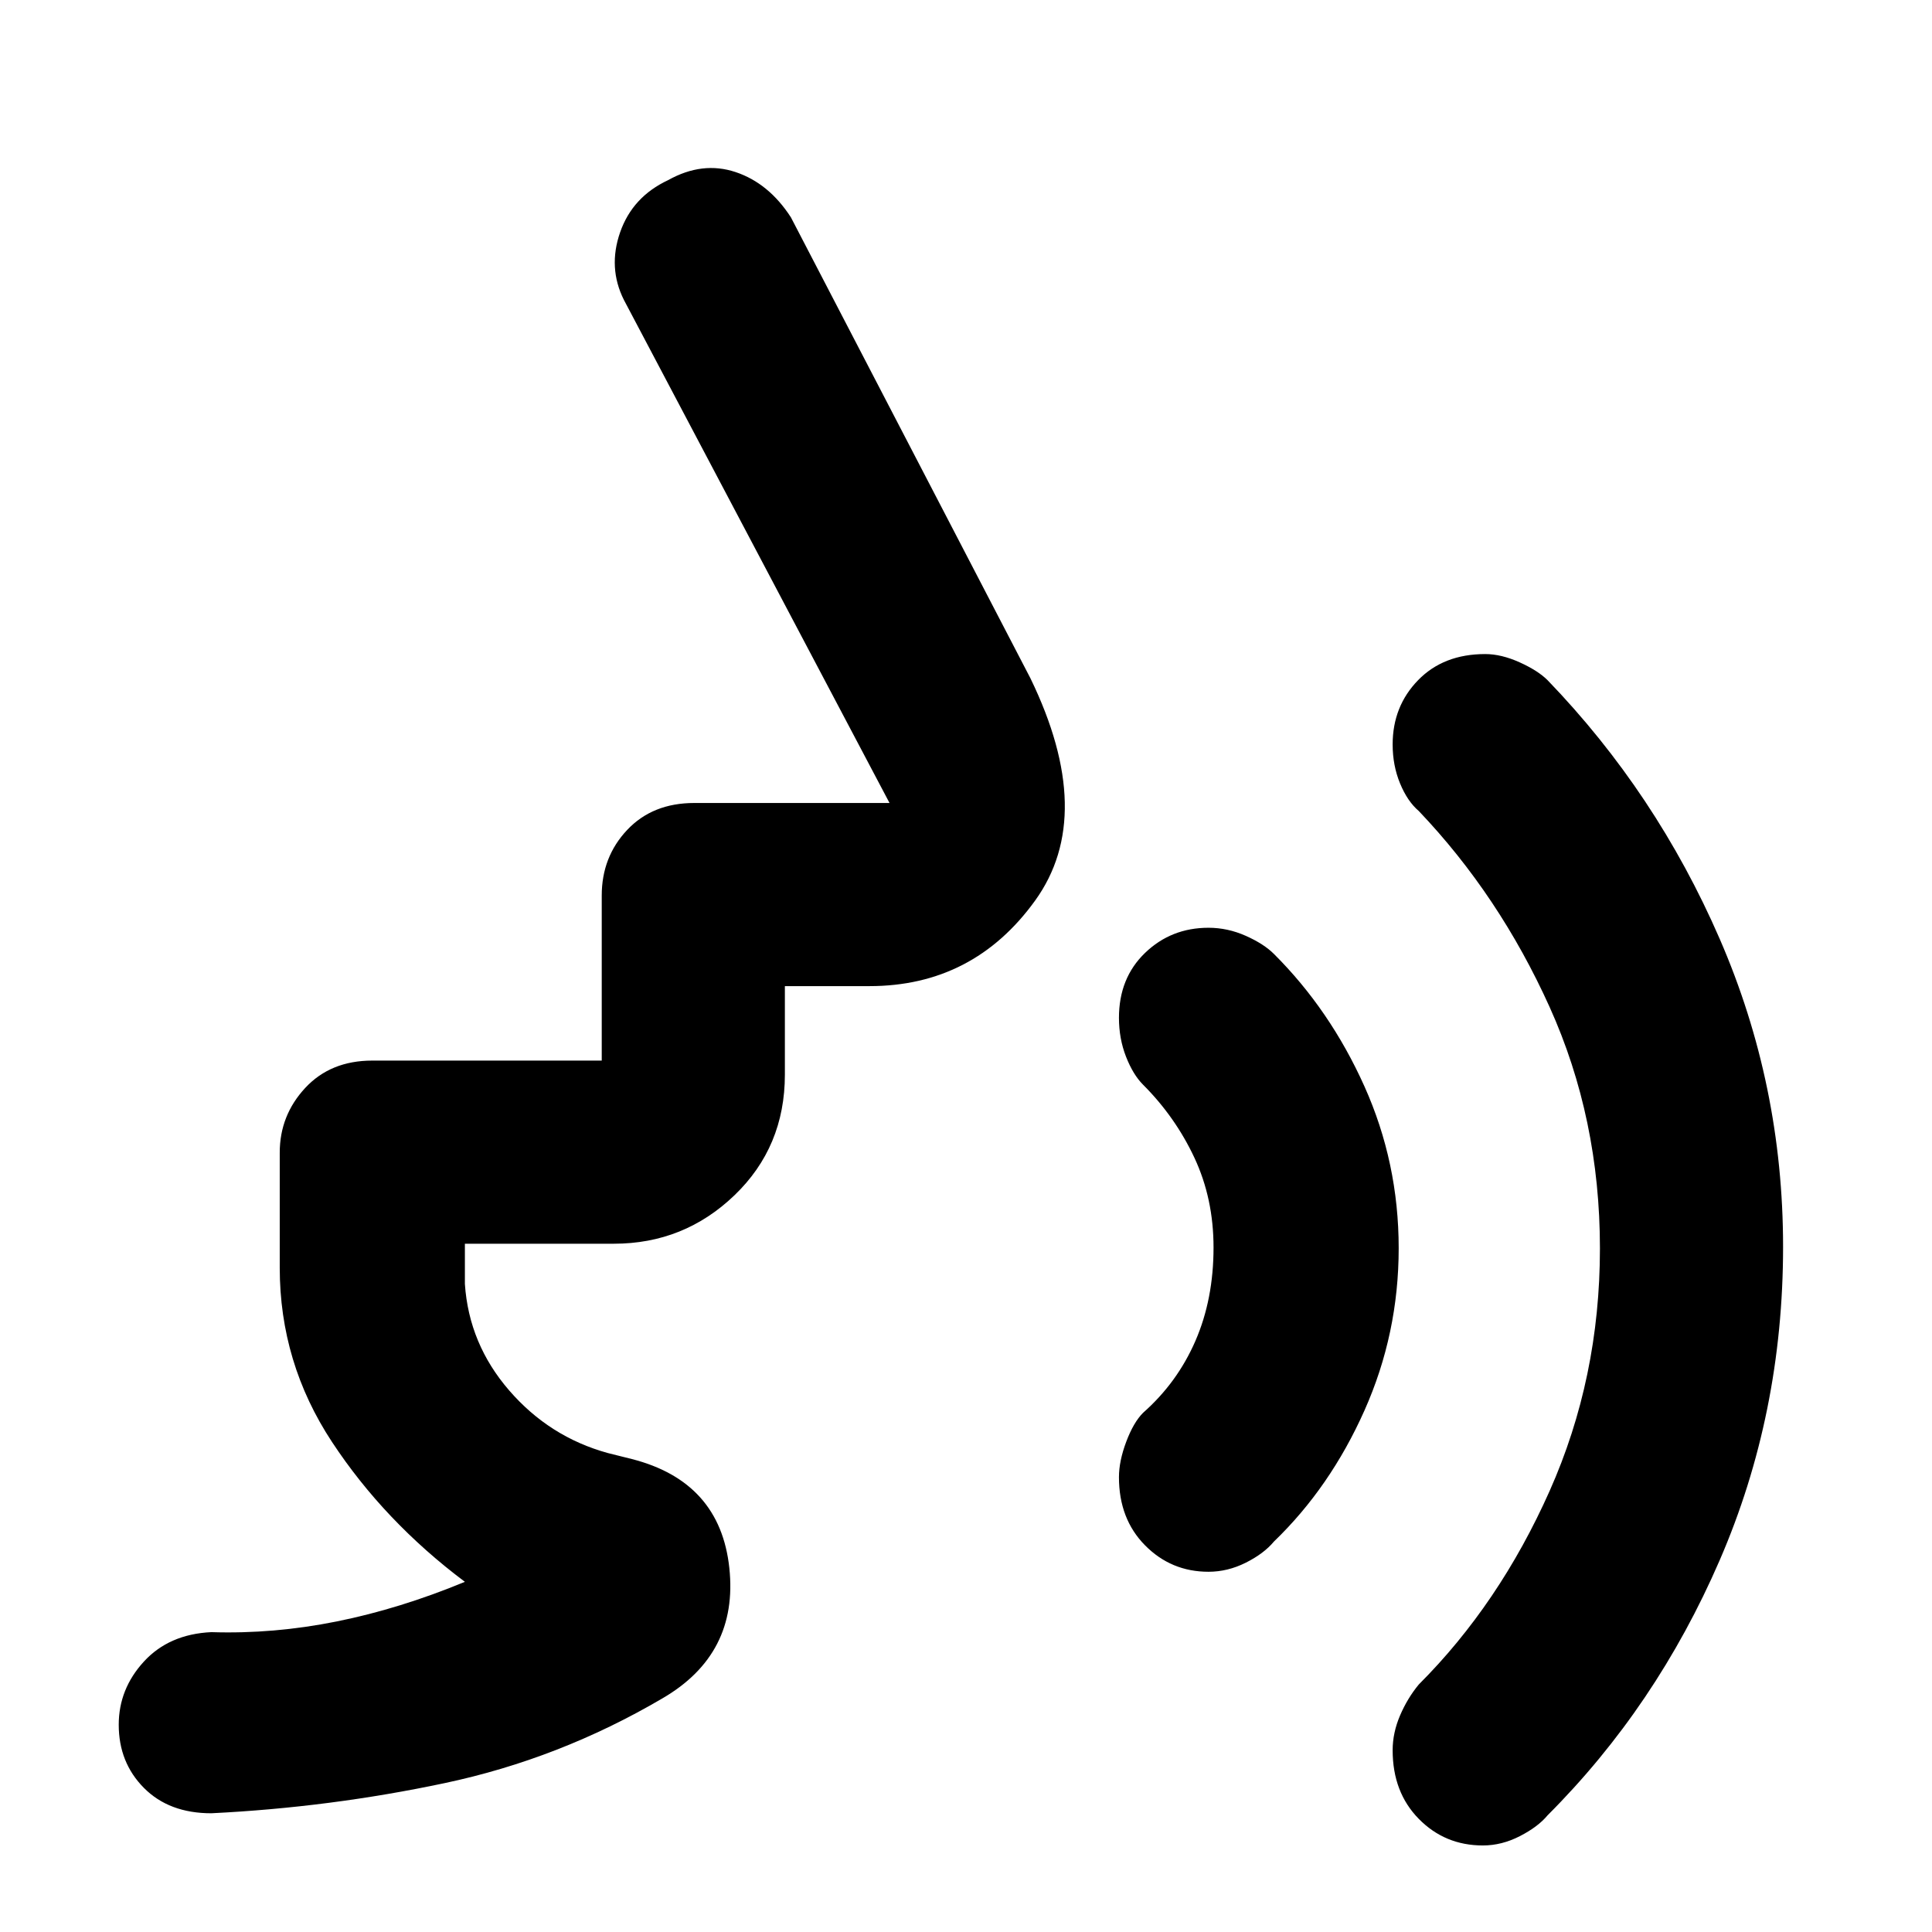 <svg xmlns="http://www.w3.org/2000/svg" height="48" viewBox="0 -960 960 960" width="48"><path d="M736.84-43q-18.87 0-31.85-13.21Q692-69.42 692-90.33q0-8.67 3.68-17.27 3.68-8.59 9.32-15.4 40-40 65-96.15 25-56.15 25-120.51 0-64.53-25-119.94-25-55.4-65-97.4-5.64-4.8-9.32-13.72-3.68-8.92-3.68-19.35 0-18.96 12.63-31.94Q717.25-635 738-635q8 0 17.13 4.12 9.12 4.13 13.87 8.88 54 56 85.5 128.5T886-340.49q0 83.03-31.5 155.76Q823-112 769-58q-4.78 5.75-13.79 10.37Q746.19-43 736.84-43ZM600.5-179q-18.56 0-31.53-13.13Q556-205.25 556-226q0-8 3.63-17.63 3.62-9.62 8.37-14.37 17-15 26-35.73 9-20.72 9-46.39 0-24.29-9.5-44.59Q584-405 568-421q-5-5-8.5-13.97-3.5-8.98-3.5-19.28 0-19.77 12.97-32.26Q581.94-499 600.5-499q9.5 0 18.5 4t14 9q27.94 27.83 44.97 65.78Q695-382.27 695-339.77q0 42.49-17.03 80.68Q660.94-220.91 633-194q-5 6-14 10.5t-18.5 4.5ZM305-342h-74v20q2 29.78 22 52.89T302-238l12 3q43.8 11.22 48.4 54.11Q367-138 329-116q-51.06 29.95-108.05 42.02Q163.96-61.9 105-59q-21 0-33.5-12.61Q59-84.21 59-102.98q0-17.77 12.5-31.4Q84-148 105-149q31 1 62.36-5.32Q198.73-160.64 231-174q-40-30-66-69.45-26-39.44-26-86.55v-57.25q0-18.5 12.63-32.13Q164.25-433 185-433h114v-82q0-19.2 12.63-32.6Q324.25-561 345-561h97L310-811q-8-16-1.85-33.62 6.16-17.61 23.85-25.88 17-9.5 33.5-4T393-852l119 229q33 68 2.34 110.5Q483.67-470 432-470h-42v44q0 35.87-25.06 59.94Q339.88-342 305-342Z"/></svg>